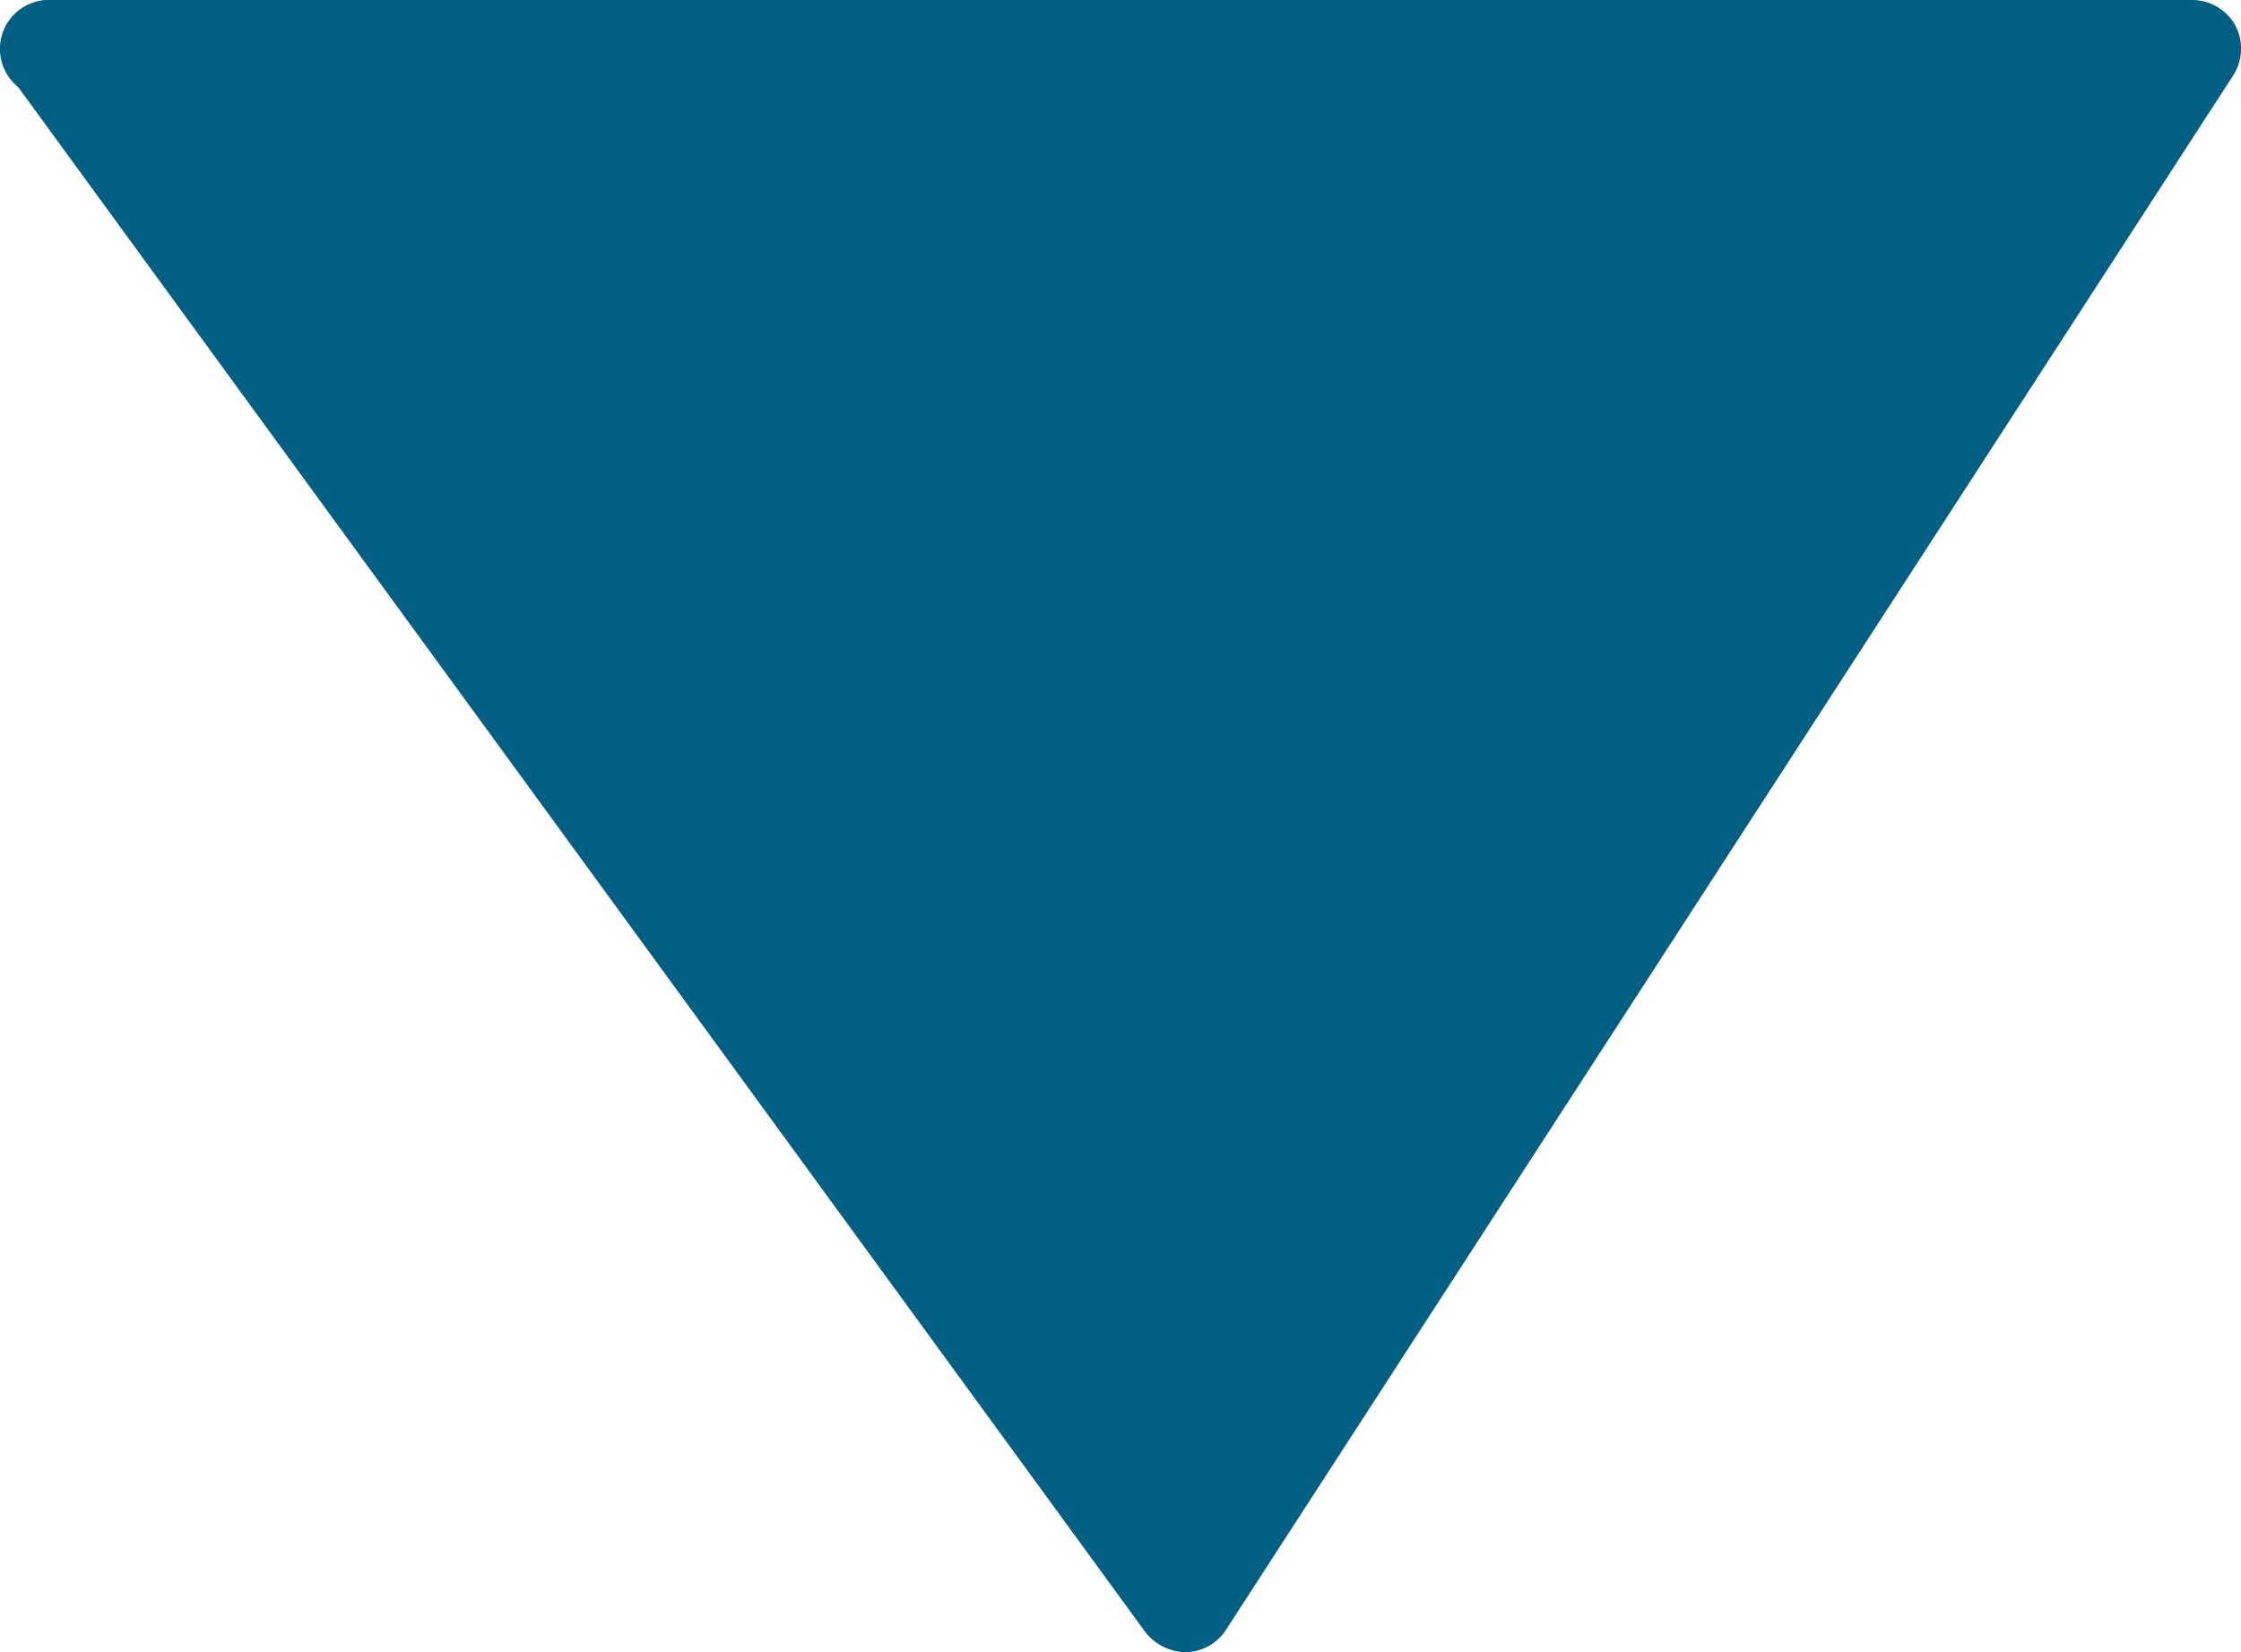 <svg xmlns="http://www.w3.org/2000/svg" width="17.829" height="13.145" viewBox="264.665 15.341 17.829 13.145"><path d="M282.105 15.34H265.055a.39.39 0 0 0-.246.693l8.968 12.293a.417.417 0 0 0 .326.16.391.391 0 0 0 .317-.18l8.012-12.365a.395.395 0 0 0 .016-.399.394.394 0 0 0-.343-.201Z" fill="#005f83" fill-rule="evenodd" data-name="Path 925"/></svg>